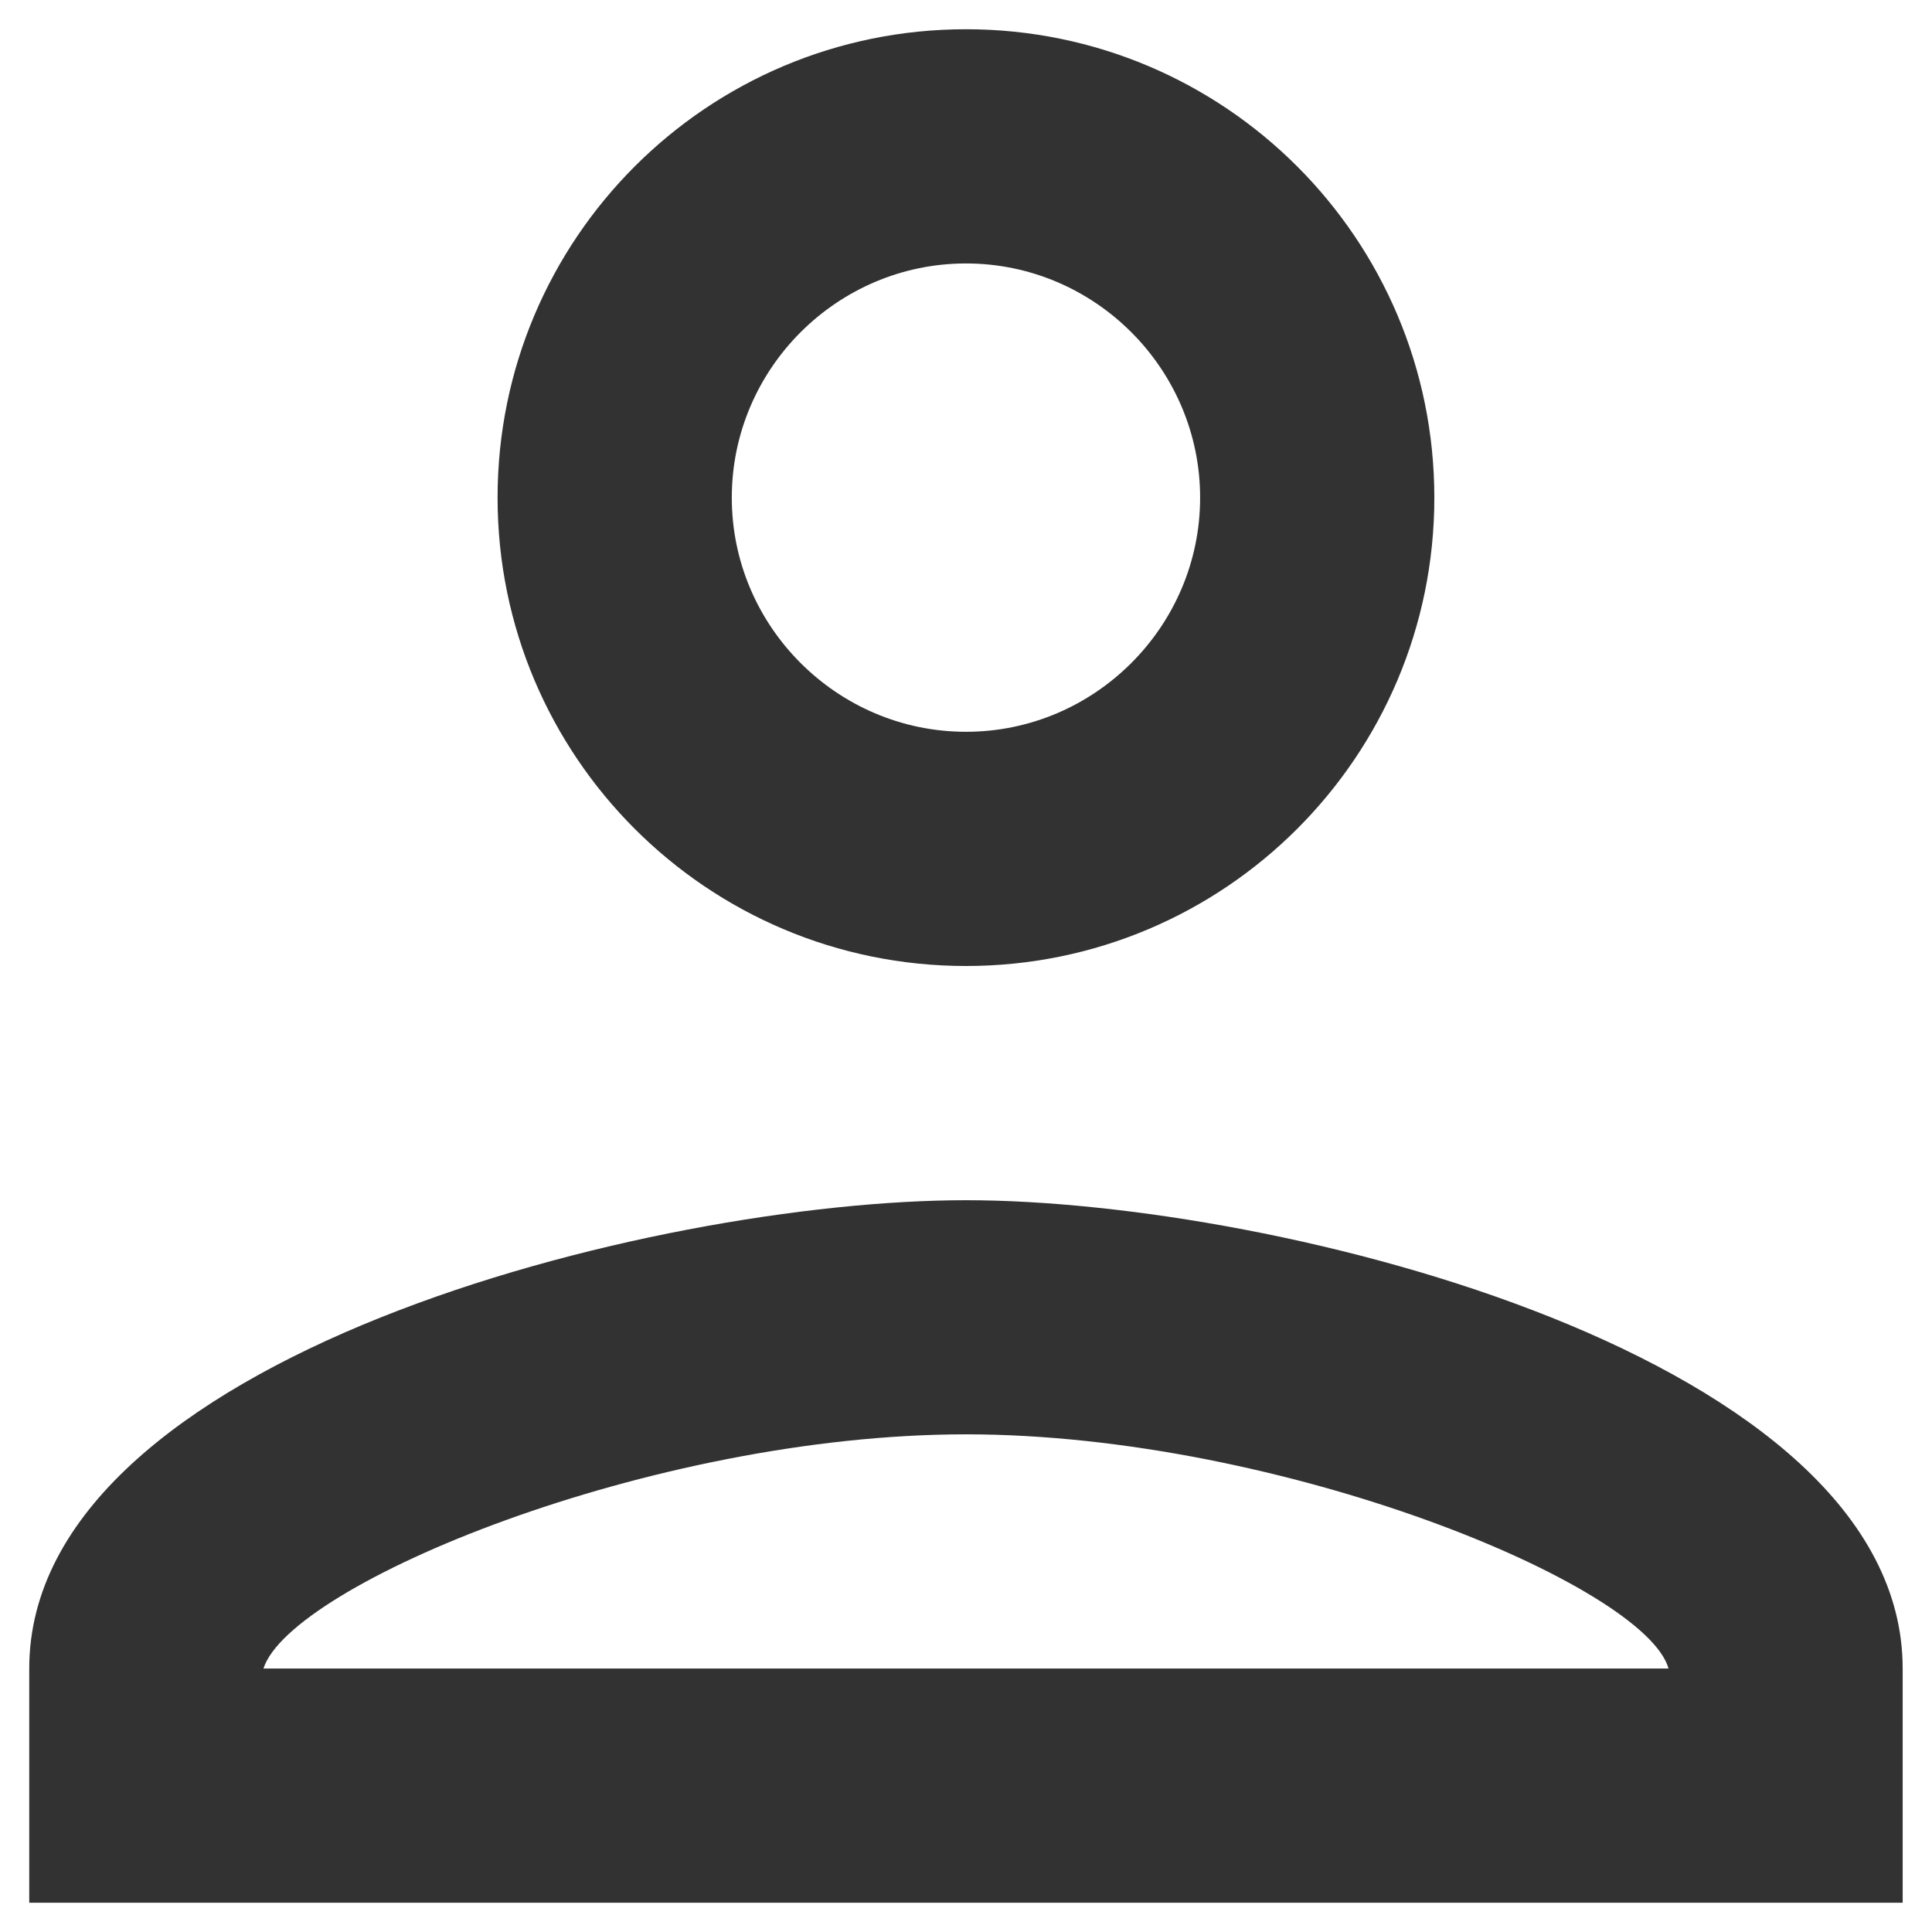 <svg width="22" height="22" viewBox="0 0 22 22" fill="none" xmlns="http://www.w3.org/2000/svg">
<path d="M11 3C12.466 3 13.666 4.2 13.666 5.667C13.666 7.133 12.466 8.333 11 8.333C9.533 8.333 8.333 7.133 8.333 5.667C8.333 4.2 9.533 3 11 3ZM11 16.333C14.6 16.333 18.733 18.053 19 19H3C3.306 18.04 7.413 16.333 11 16.333ZM11 0.333C8.053 0.333 5.666 2.72 5.666 5.667C5.666 8.613 8.053 11 11 11C13.946 11 16.333 8.613 16.333 5.667C16.333 2.72 13.946 0.333 11 0.333ZM11 13.667C7.44 13.667 0.333 15.453 0.333 19V21.667H21.666V19C21.666 15.453 14.56 13.667 11 13.667Z" fill="#323232"/>
</svg>

